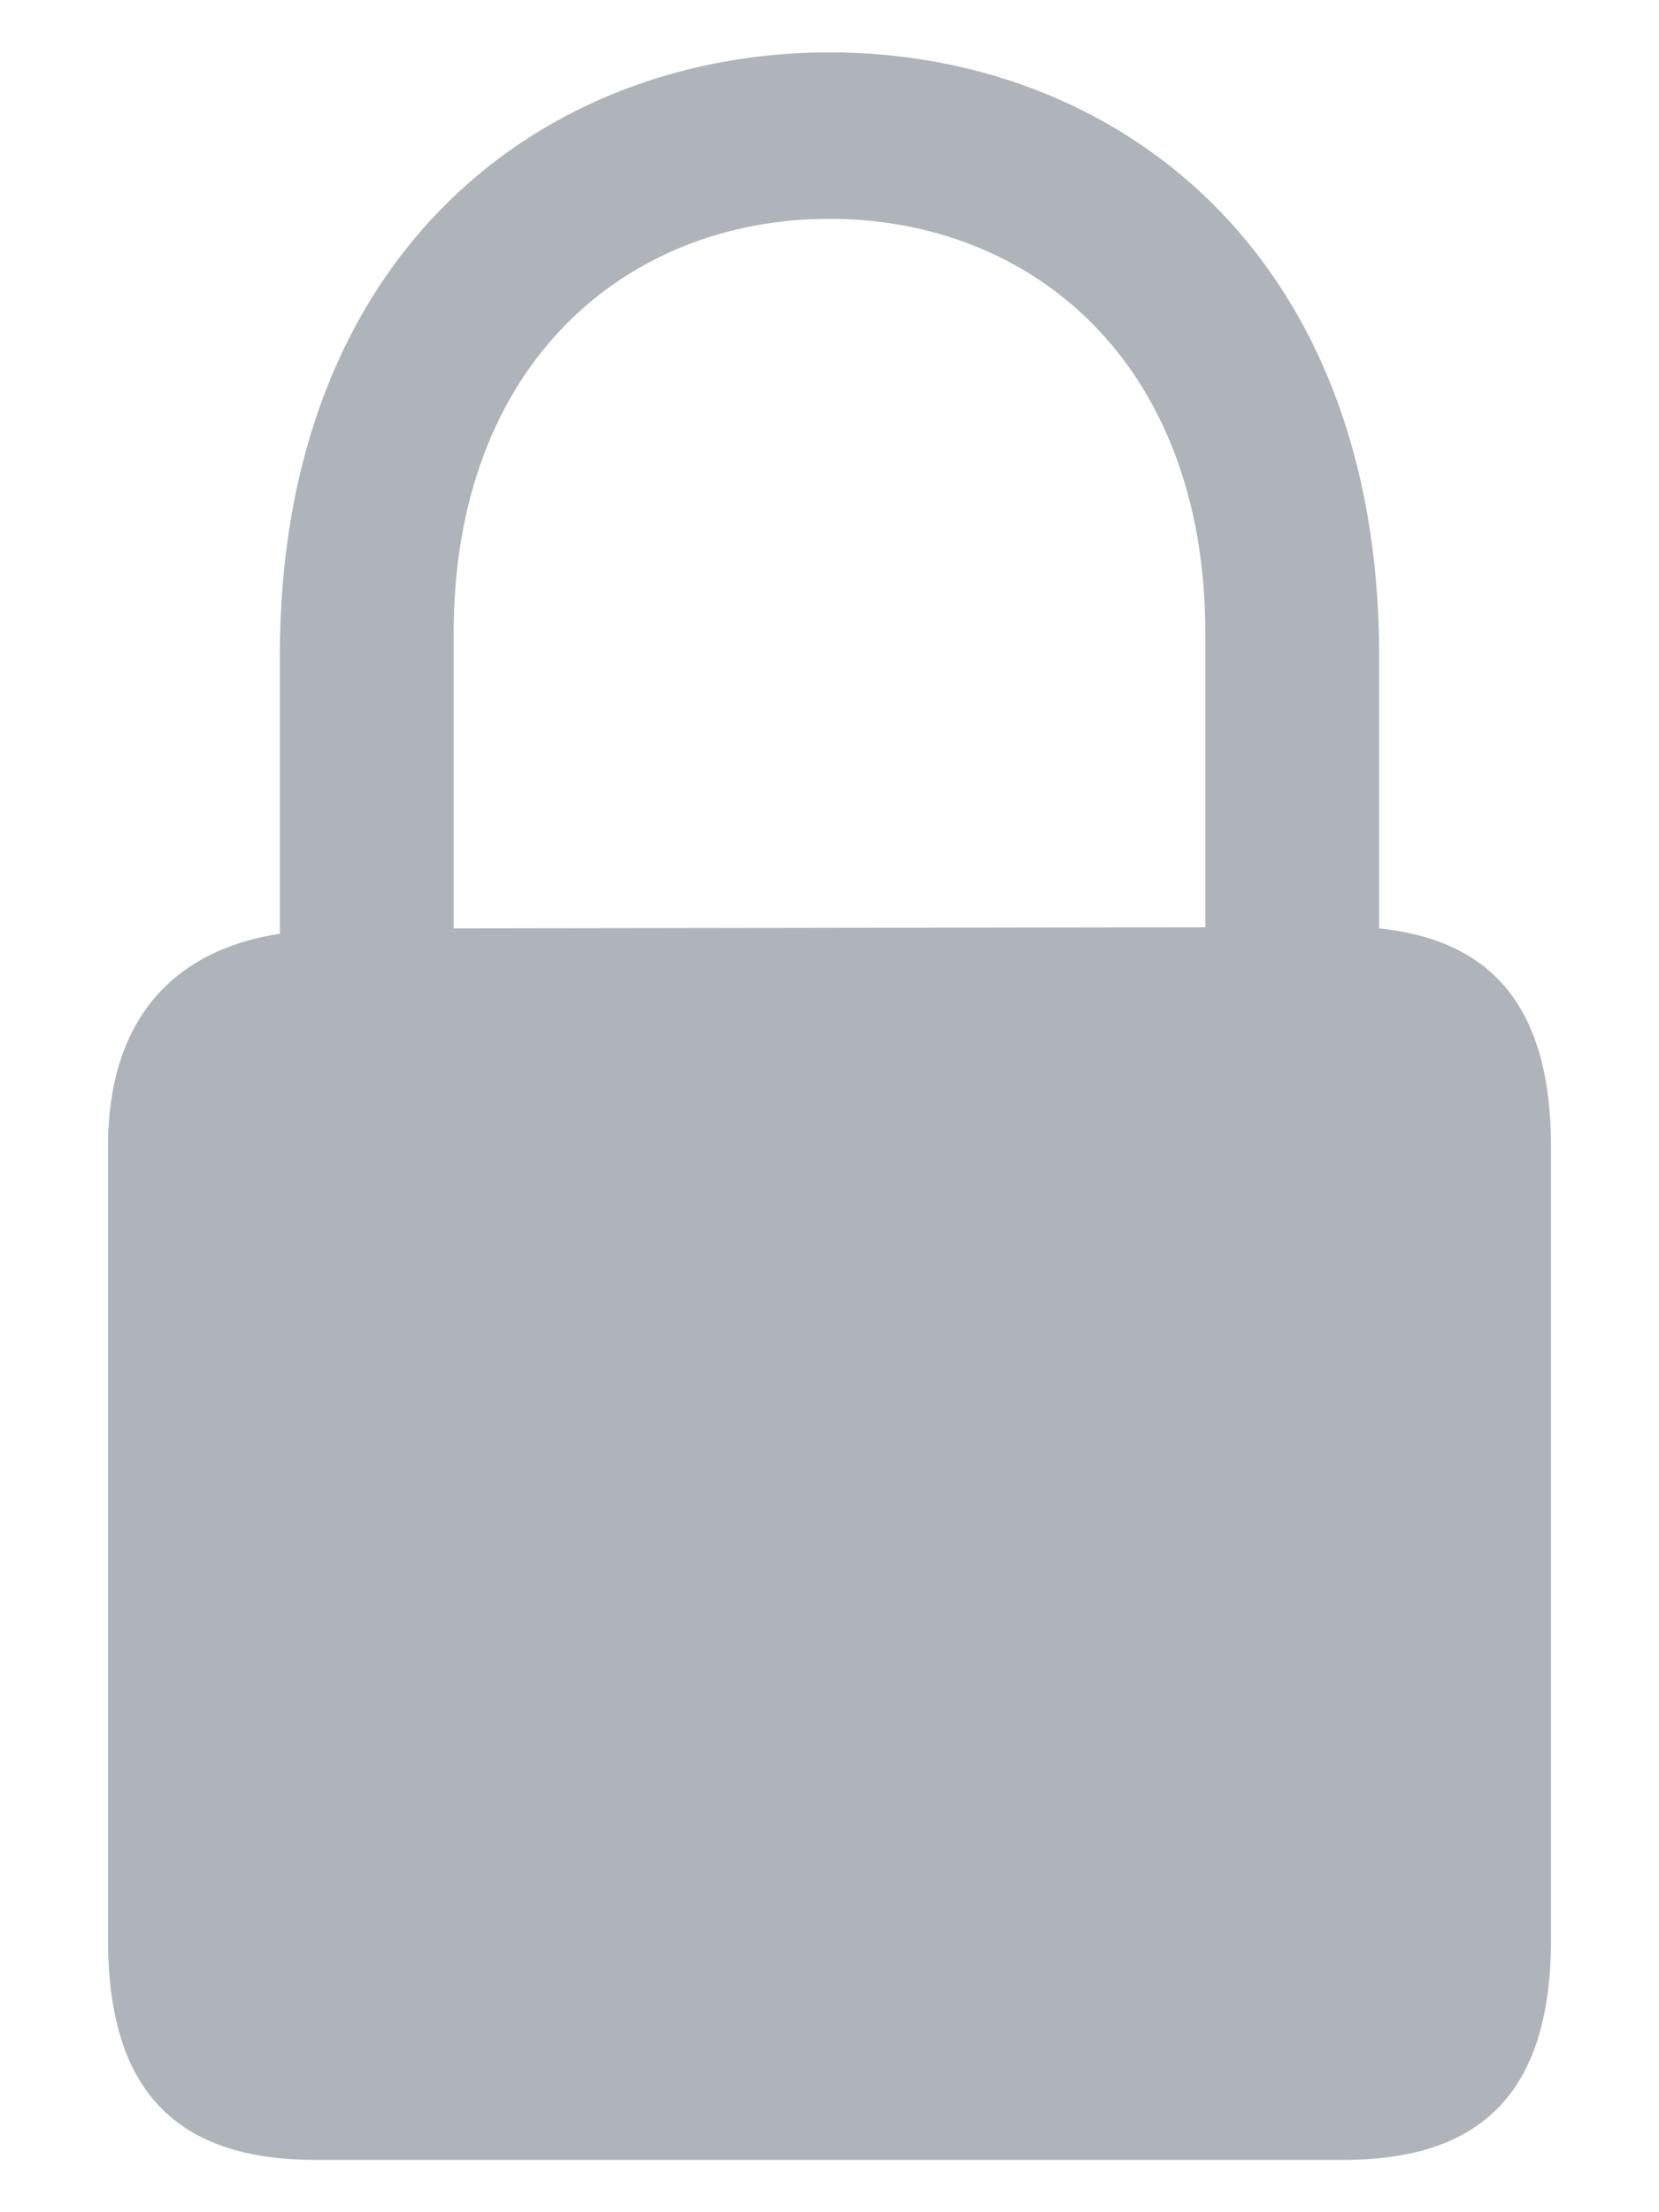 <svg width="9" height="12" viewBox="0 0 9 12" fill="none" xmlns="http://www.w3.org/2000/svg">
<path d="M1.711 11.716H7.289C8.045 11.716 8.414 11.341 8.414 10.521V6.22C8.414 5.481 8.109 5.101 7.482 5.036V3.56C7.482 1.351 6.035 0.284 4.5 0.284C2.965 0.284 1.518 1.351 1.518 3.56V5.065C0.943 5.153 0.586 5.528 0.586 6.22V10.521C0.586 11.341 0.955 11.716 1.711 11.716ZM2.461 3.437C2.461 1.966 3.404 1.187 4.5 1.187C5.596 1.187 6.539 1.966 6.539 3.437V5.03L2.461 5.036V3.437Z" fill="#AEB4BA"/>
</svg>
